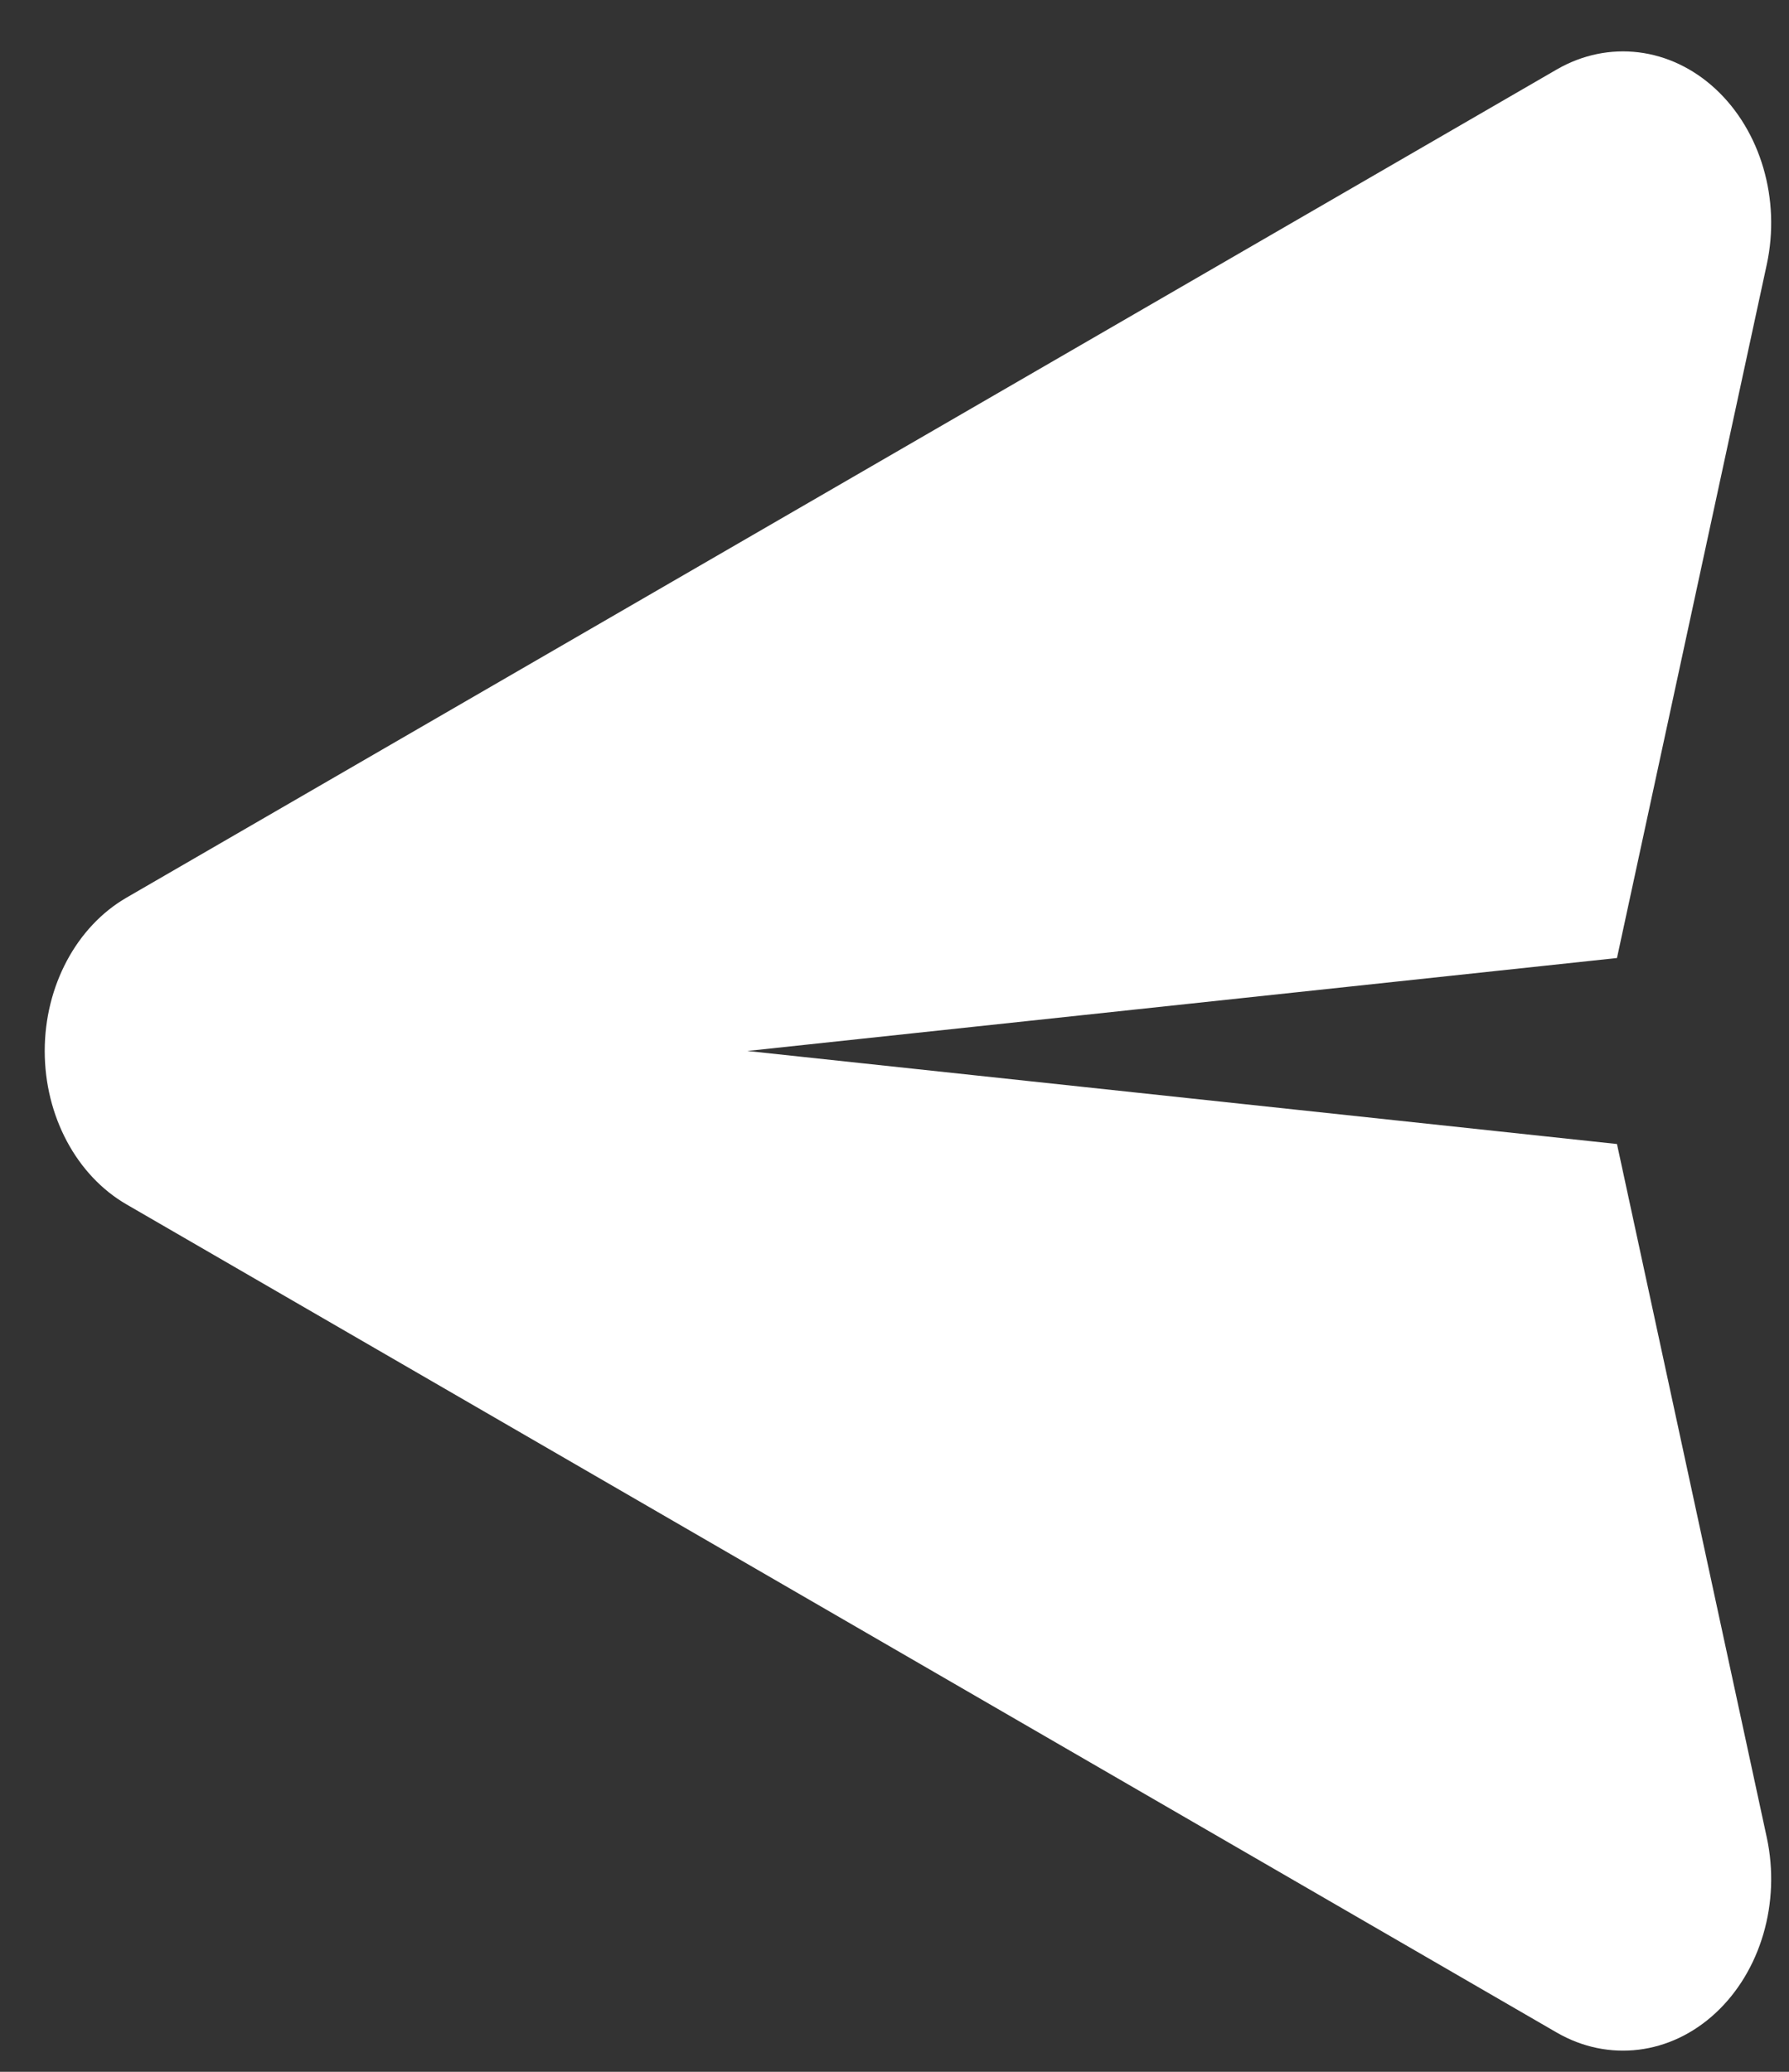 <svg width="19" height="22" viewBox="0 0 19 22" fill="none" xmlns="http://www.w3.org/2000/svg">
<rect x="0" y="0" width="19" height="22" fill="#333333" stroke="none"/>
<path fill-rule="evenodd" clip-rule="evenodd" d="M18.764 19.512C18.913 20.203 18.7 20.93 18.221 21.375C17.742 21.82 17.083 21.901 16.533 21.583L1.345 12.79C0.812 12.482 0.475 11.851 0.475 11.16C0.475 10.47 0.812 9.839 1.345 9.531L16.533 0.738C17.083 0.42 17.742 0.501 18.221 0.946C18.7 1.391 18.913 2.118 18.764 2.808L17.173 10.173L7.937 11.16L17.173 12.148L18.764 19.512Z" fill="white"/>
</svg>
